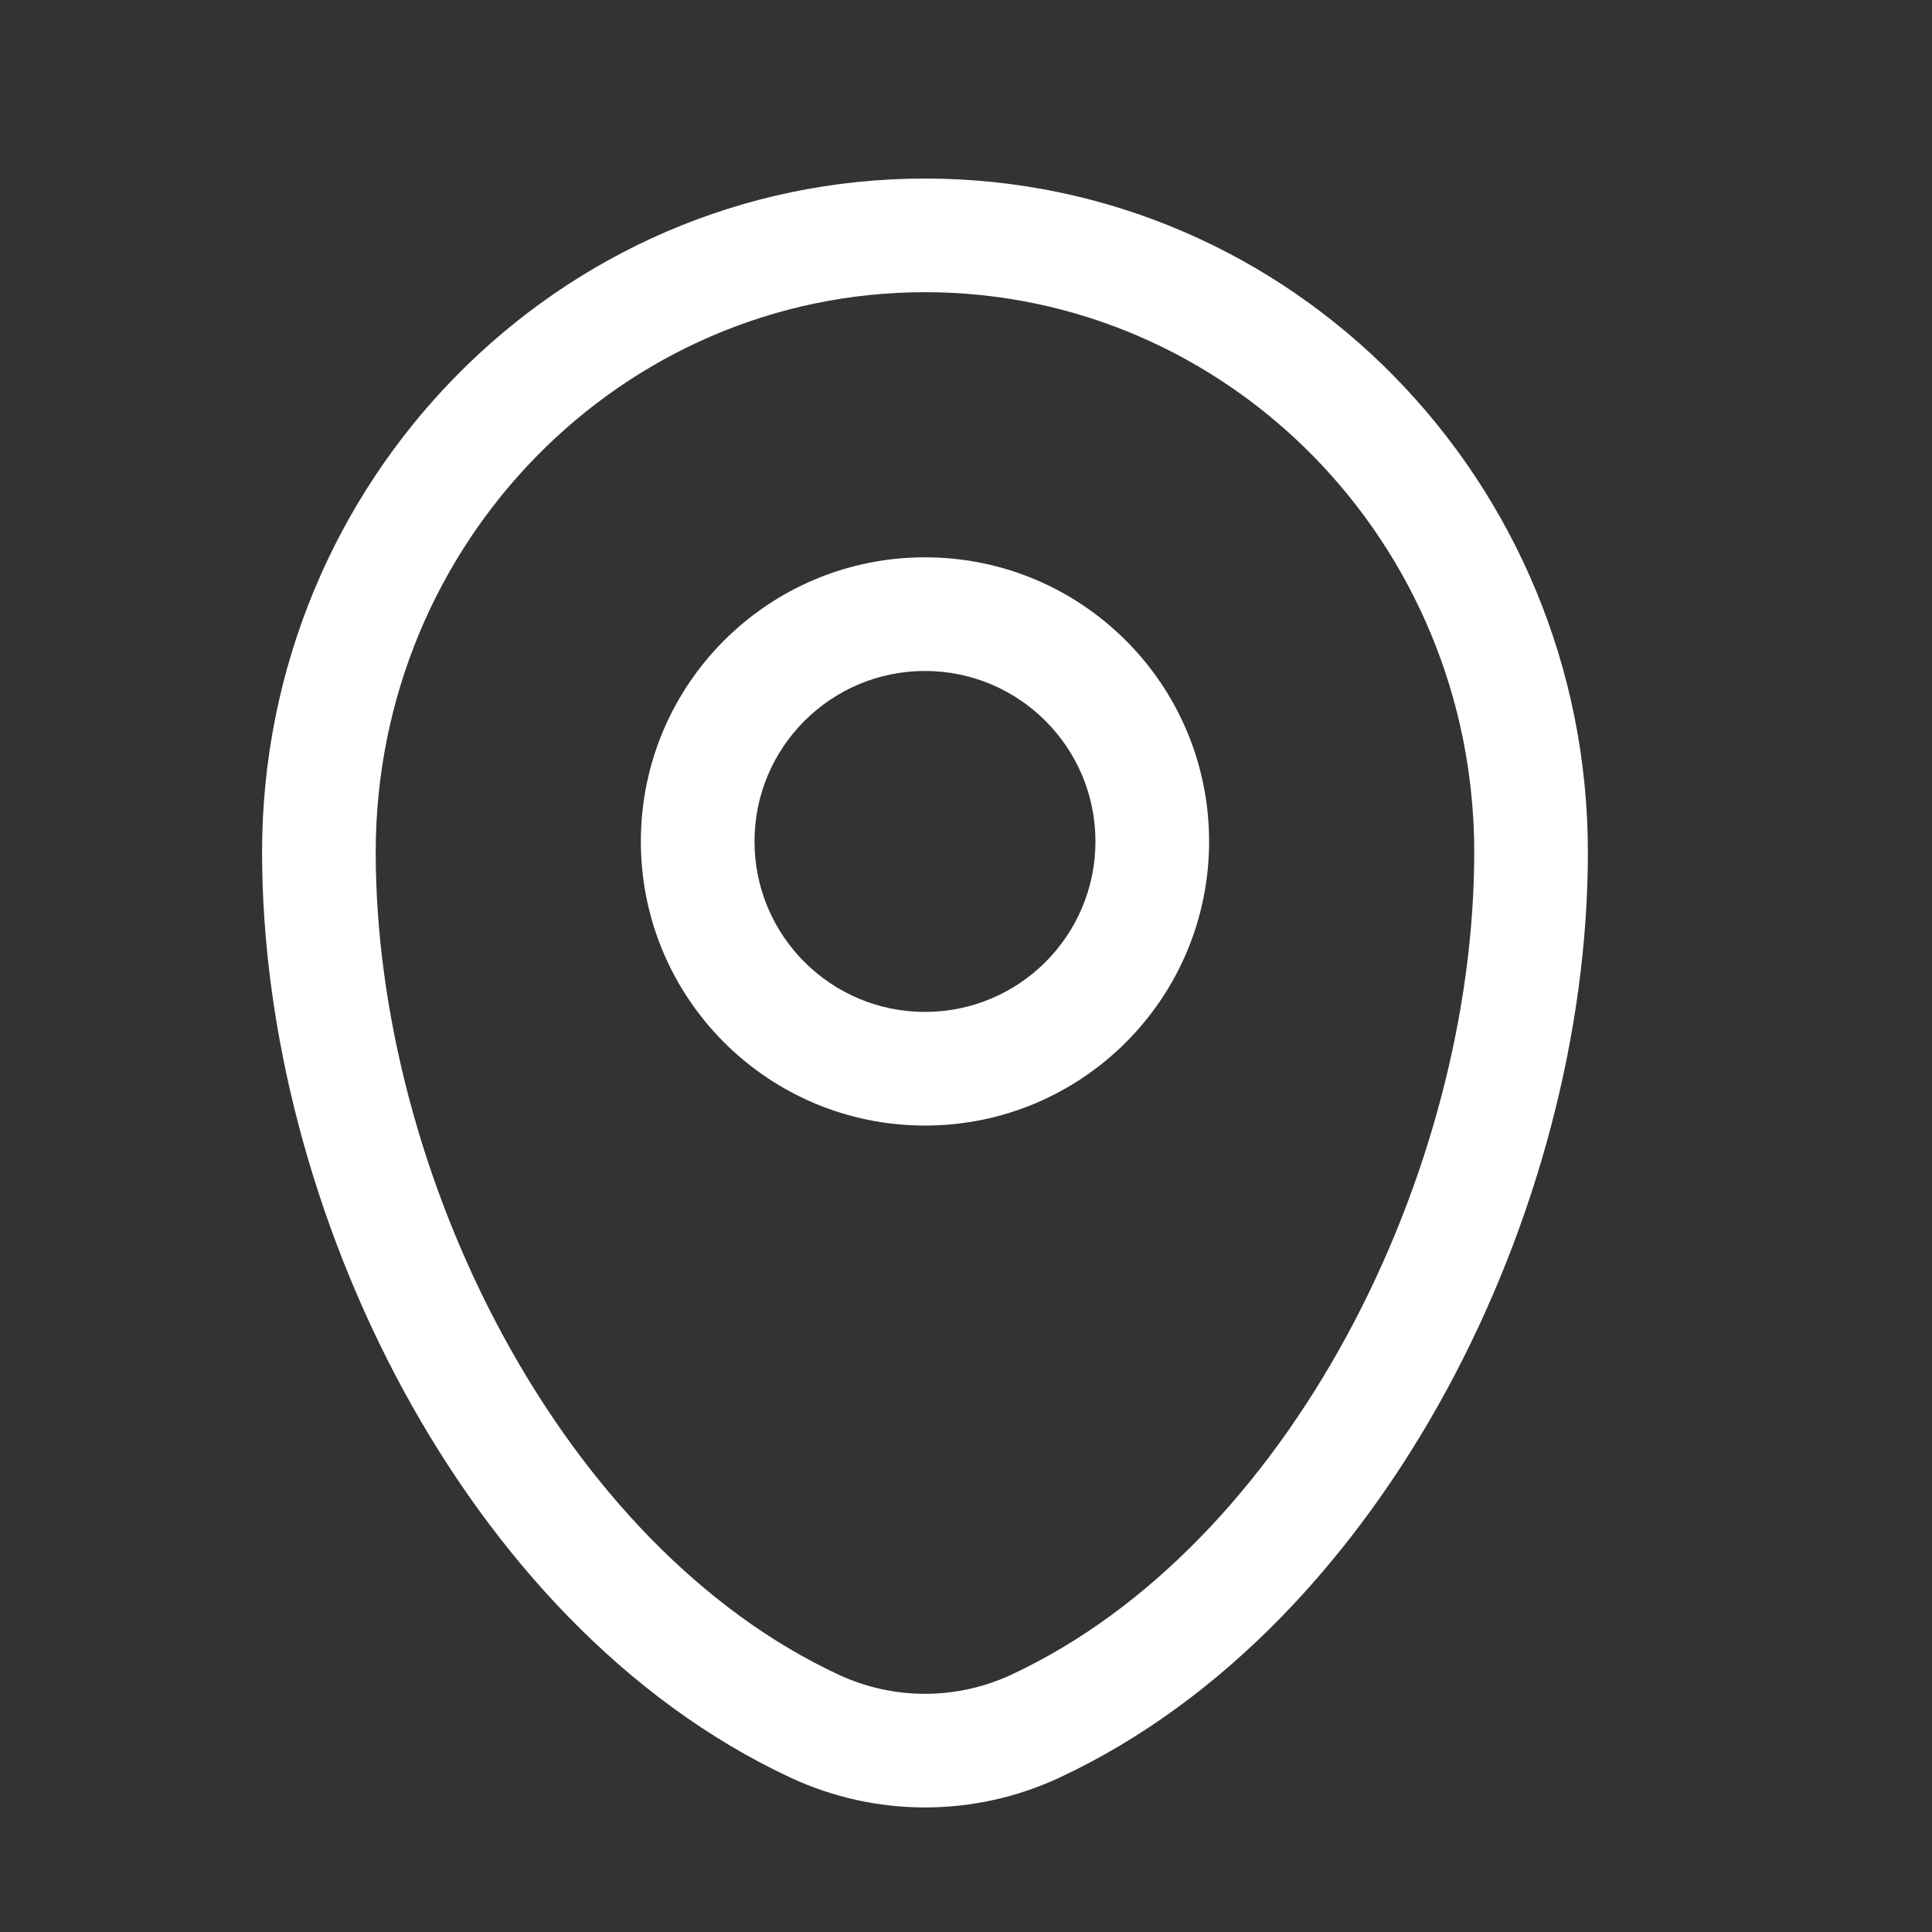 <svg width="17" height="17" viewBox="0 0 17 17" fill="none" xmlns="http://www.w3.org/2000/svg">
<rect x="0" y="0" width="17" height="17" fill="#333333" stroke="none"/>
<path fill-rule="evenodd" clip-rule="evenodd" d="M2.306 7.5C2.306 4.234 4.909 1.571 8.139 1.571C11.369 1.571 13.972 4.234 13.972 7.5C13.972 9.076 13.523 10.769 12.729 12.232C11.935 13.693 10.776 14.962 9.326 15.64C8.573 15.992 7.705 15.992 6.952 15.64C5.502 14.962 4.343 13.693 3.549 12.232C2.755 10.769 2.306 9.076 2.306 7.5ZM8.139 2.571C5.478 2.571 3.306 4.769 3.306 7.5C3.306 8.898 3.707 10.428 4.428 11.755C5.15 13.084 6.17 14.171 7.375 14.734C7.86 14.961 8.418 14.961 8.903 14.734C10.108 14.171 11.128 13.084 11.85 11.755C12.57 10.428 12.972 8.898 12.972 7.5C12.972 4.769 10.8 2.571 8.139 2.571ZM8.139 5.904C7.311 5.904 6.639 6.576 6.639 7.404C6.639 8.233 7.311 8.904 8.139 8.904C8.967 8.904 9.639 8.233 9.639 7.404C9.639 6.576 8.967 5.904 8.139 5.904ZM5.639 7.404C5.639 6.023 6.758 4.904 8.139 4.904C9.52 4.904 10.639 6.023 10.639 7.404C10.639 8.785 9.52 9.904 8.139 9.904C6.758 9.904 5.639 8.785 5.639 7.404Z" fill="white"/>
</svg>
